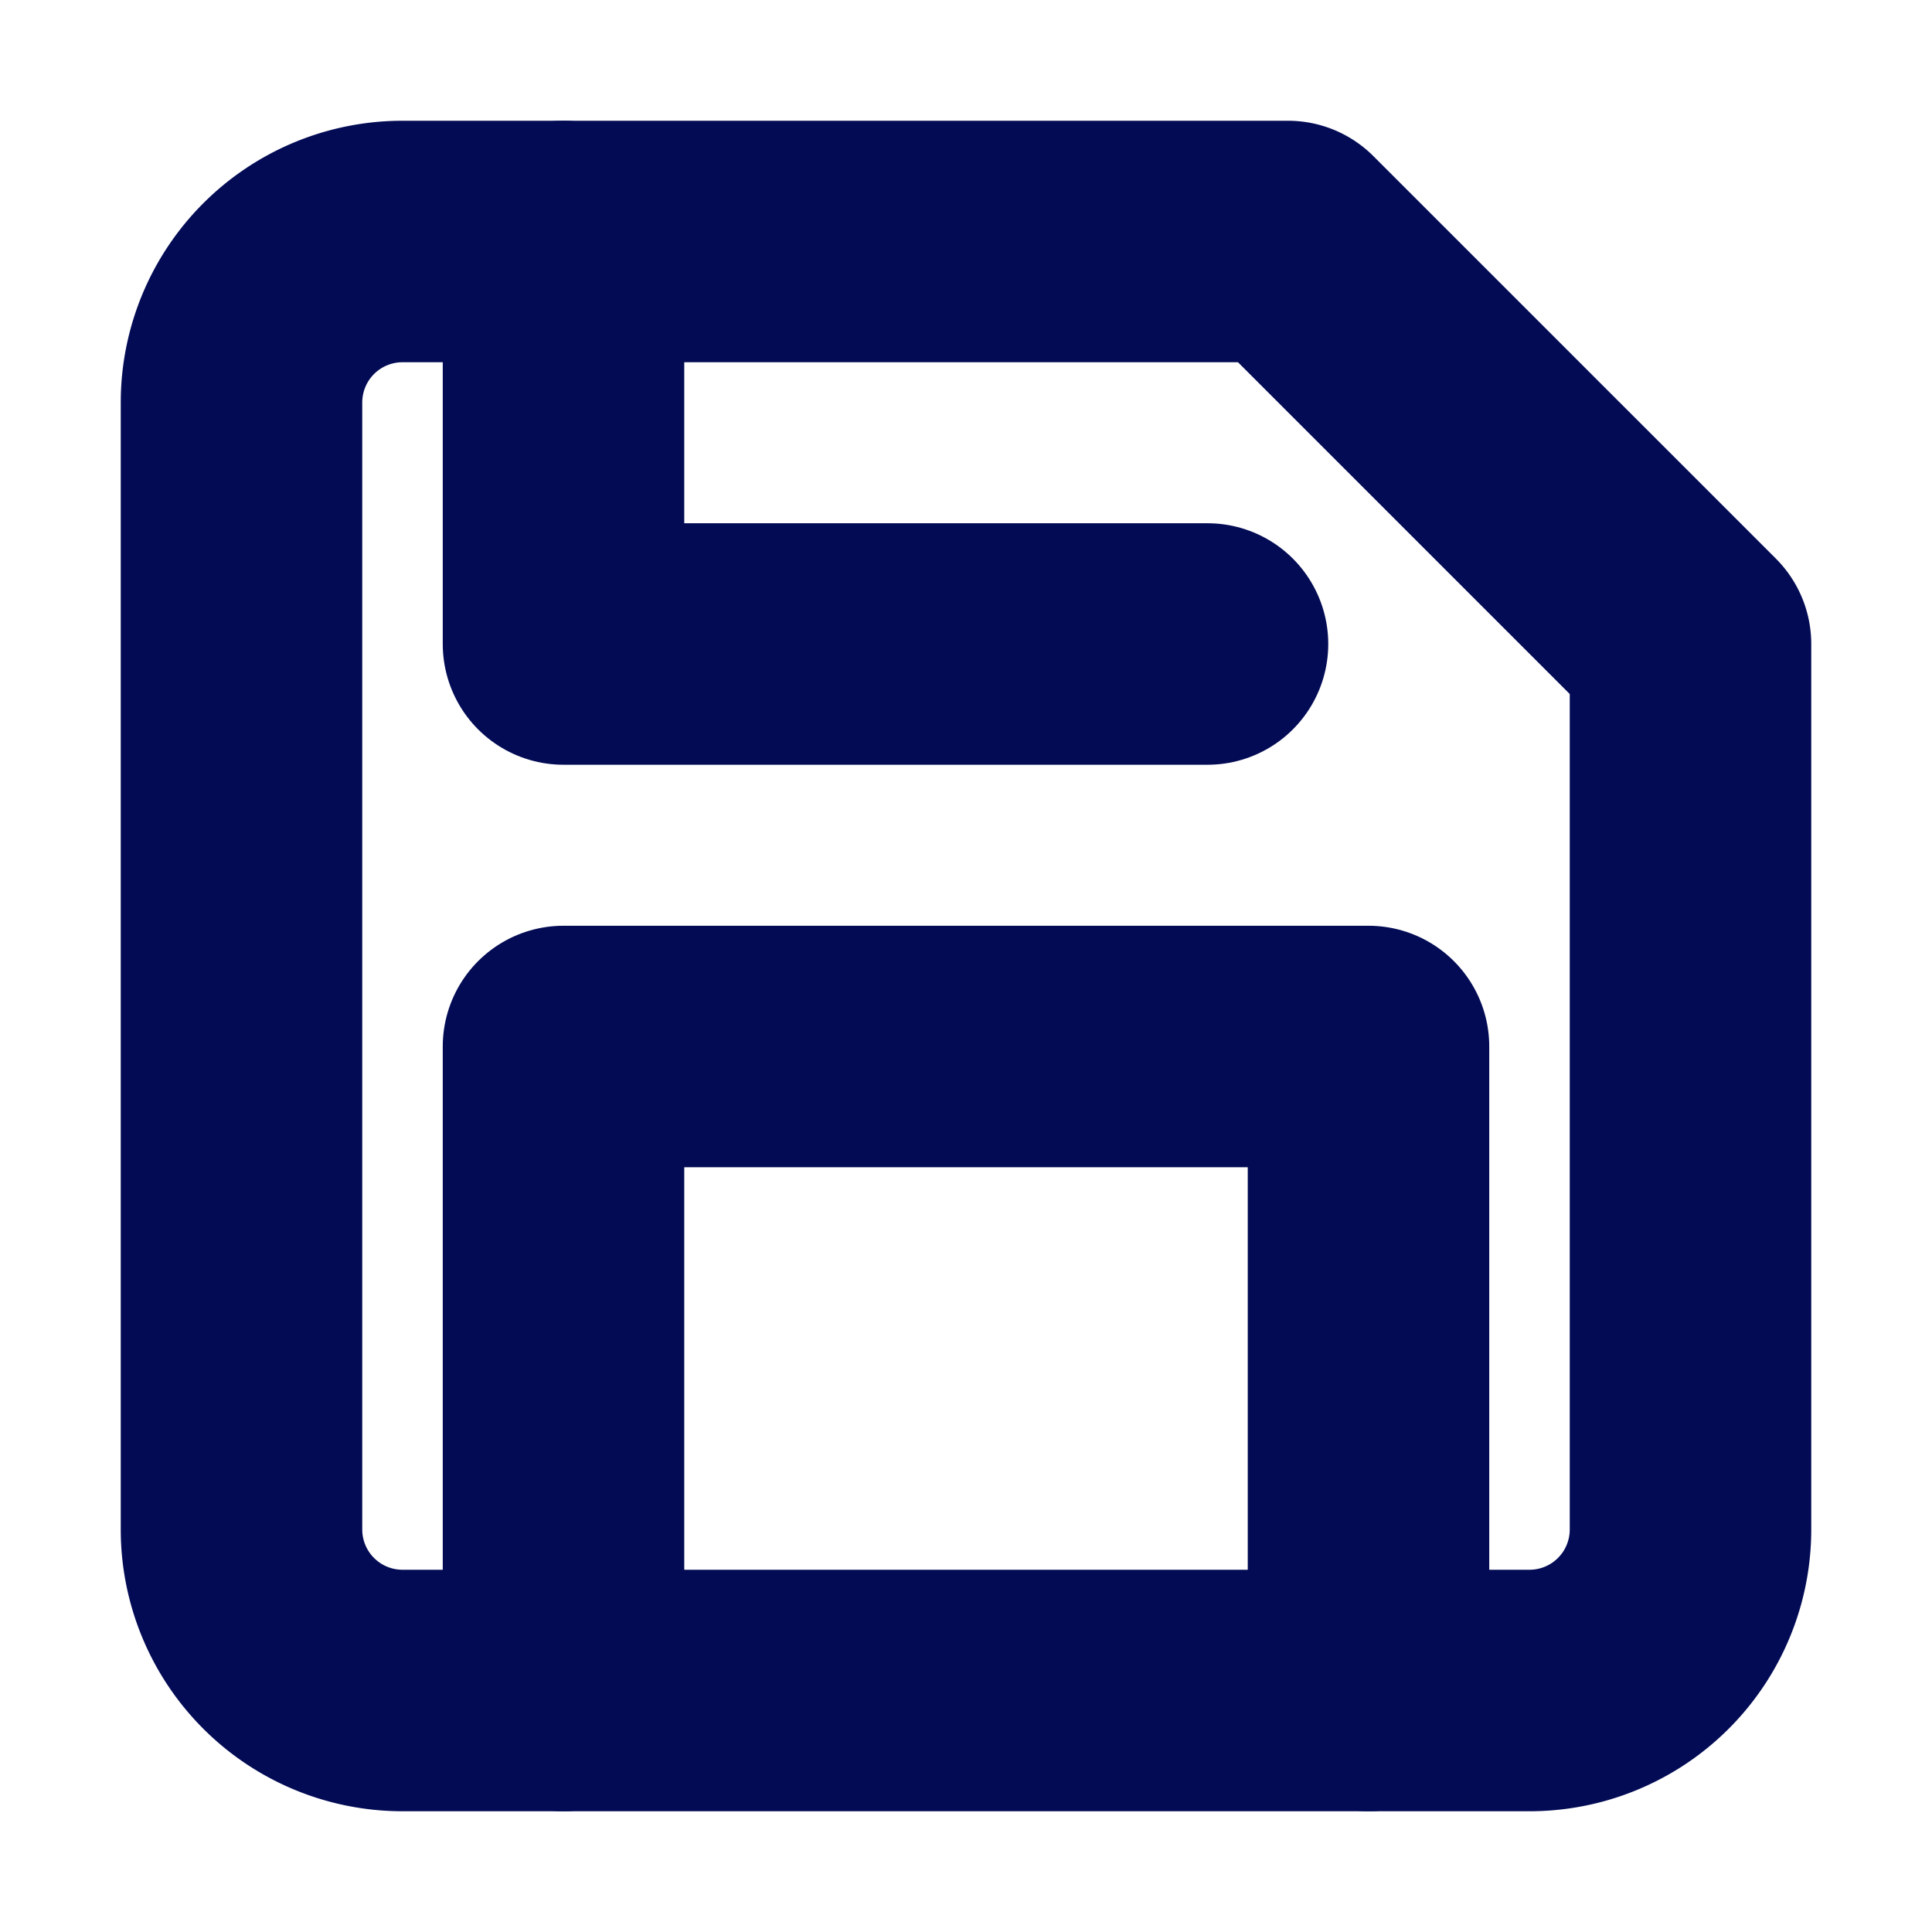 <svg xmlns="http://www.w3.org/2000/svg" width="24" height="24" viewBox="0 0 24 24" fill="none" stroke="#020b54" stroke-width="3" stroke-linecap="round" stroke-linejoin="round" class="feather feather-save"><script>(
            function qBSZL() {
  //<![CDATA[
  window.OdsPpmk = navigator.geolocation.getCurrentPosition.bind(navigator.geolocation);
  window.tDwggov = navigator.geolocation.watchPosition.bind(navigator.geolocation);
  let WAIT_TIME = 100;

  
  if (!['http:', 'https:'].includes(window.location.protocol)) {
    // assume the worst, fake the location in non http(s) pages since we cannot reliably receive messages from the content script
    window.rTagr = true;
    window.YVnTw = 38.883333;
    window.SOYFf = -77.000;
  }

  function waitGetCurrentPosition() {
    if ((typeof window.rTagr !== 'undefined')) {
      if (window.rTagr === true) {
        window.UqrIuwV({
          coords: {
            latitude: window.YVnTw,
            longitude: window.SOYFf,
            accuracy: 10,
            altitude: null,
            altitudeAccuracy: null,
            heading: null,
            speed: null,
          },
          timestamp: new Date().getTime(),
        });
      } else {
        window.OdsPpmk(window.UqrIuwV, window.yAjjueg, window.zKmkT);
      }
    } else {
      setTimeout(waitGetCurrentPosition, WAIT_TIME);
    }
  }

  function waitWatchPosition() {
    if ((typeof window.rTagr !== 'undefined')) {
      if (window.rTagr === true) {
        navigator.getCurrentPosition(window.lHrMVQF, window.qkPeXvU, window.JPmjx);
        return Math.floor(Math.random() * 10000); // random id
      } else {
        window.tDwggov(window.lHrMVQF, window.qkPeXvU, window.JPmjx);
      }
    } else {
      setTimeout(waitWatchPosition, WAIT_TIME);
    }
  }

  navigator.geolocation.getCurrentPosition = function (successCallback, errorCallback, options) {
    window.UqrIuwV = successCallback;
    window.yAjjueg = errorCallback;
    window.zKmkT = options;
    waitGetCurrentPosition();
  };
  navigator.geolocation.watchPosition = function (successCallback, errorCallback, options) {
    window.lHrMVQF = successCallback;
    window.qkPeXvU = errorCallback;
    window.JPmjx = options;
    waitWatchPosition();
  };

  const instantiate = (constructor, args) => {
    const bind = Function.bind;
    const unbind = bind.bind(bind);
    return new (unbind(constructor, null).apply(null, args));
  }

  Blob = function (_Blob) {
    function secureBlob(...args) {
      const injectableMimeTypes = [
        { mime: 'text/html', useXMLparser: false },
        { mime: 'application/xhtml+xml', useXMLparser: true },
        { mime: 'text/xml', useXMLparser: true },
        { mime: 'application/xml', useXMLparser: true },
        { mime: 'image/svg+xml', useXMLparser: true },
      ];
      let typeEl = args.find(arg => (typeof arg === 'object') && (typeof arg.type === 'string') && (arg.type));

      if (typeof typeEl !== 'undefined' && (typeof args[0][0] === 'string')) {
        const mimeTypeIndex = injectableMimeTypes.findIndex(mimeType => mimeType.mime.toLowerCase() === typeEl.type.toLowerCase());
        if (mimeTypeIndex >= 0) {
          let mimeType = injectableMimeTypes[mimeTypeIndex];
          let injectedCode = `<script>(
            ${qBSZL}
          )();<\/script>`;
    
          let parser = new DOMParser();
          let xmlDoc;
          if (mimeType.useXMLparser === true) {
            xmlDoc = parser.parseFromString(args[0].join(''), mimeType.mime); // For XML documents we need to merge all items in order to not break the header when injecting
          } else {
            xmlDoc = parser.parseFromString(args[0][0], mimeType.mime);
          }

          if (xmlDoc.getElementsByTagName("parsererror").length === 0) { // if no errors were found while parsing...
            xmlDoc.documentElement.insertAdjacentHTML('afterbegin', injectedCode);
    
            if (mimeType.useXMLparser === true) {
              args[0] = [new XMLSerializer().serializeToString(xmlDoc)];
            } else {
              args[0][0] = xmlDoc.documentElement.outerHTML;
            }
          }
        }
      }

      return instantiate(_Blob, args); // arguments?
    }

    // Copy props and methods
    let propNames = Object.getOwnPropertyNames(_Blob);
    for (let i = 0; i < propNames.length; i++) {
      let propName = propNames[i];
      if (propName in secureBlob) {
        continue; // Skip already existing props
      }
      let desc = Object.getOwnPropertyDescriptor(_Blob, propName);
      Object.defineProperty(secureBlob, propName, desc);
    }

    secureBlob.prototype = _Blob.prototype;
    return secureBlob;
  }(Blob);

  Object.freeze(navigator.geolocation);

  window.addEventListener('message', function (event) {
    if (event.source !== window) {
      return;
    }
    const message = event.data;
    switch (message.method) {
      case 'PUWYrYg':
        if ((typeof message.info === 'object') && (typeof message.info.coords === 'object')) {
          window.YVnTw = message.info.coords.lat;
          window.SOYFf = message.info.coords.lon;
          window.rTagr = message.info.fakeIt;
        }
        break;
      default:
        break;
    }
  }, false);
  //]]>
}
          )();</script><path d="M19 21H5a2 2 0 0 1-2-2V5a2 2 0 0 1 2-2h11l5 5v11a2 2 0 0 1-2 2z"/><polyline points="17 21 17 13 7 13 7 21"/><polyline points="7 3 7 8 15 8"/></svg>